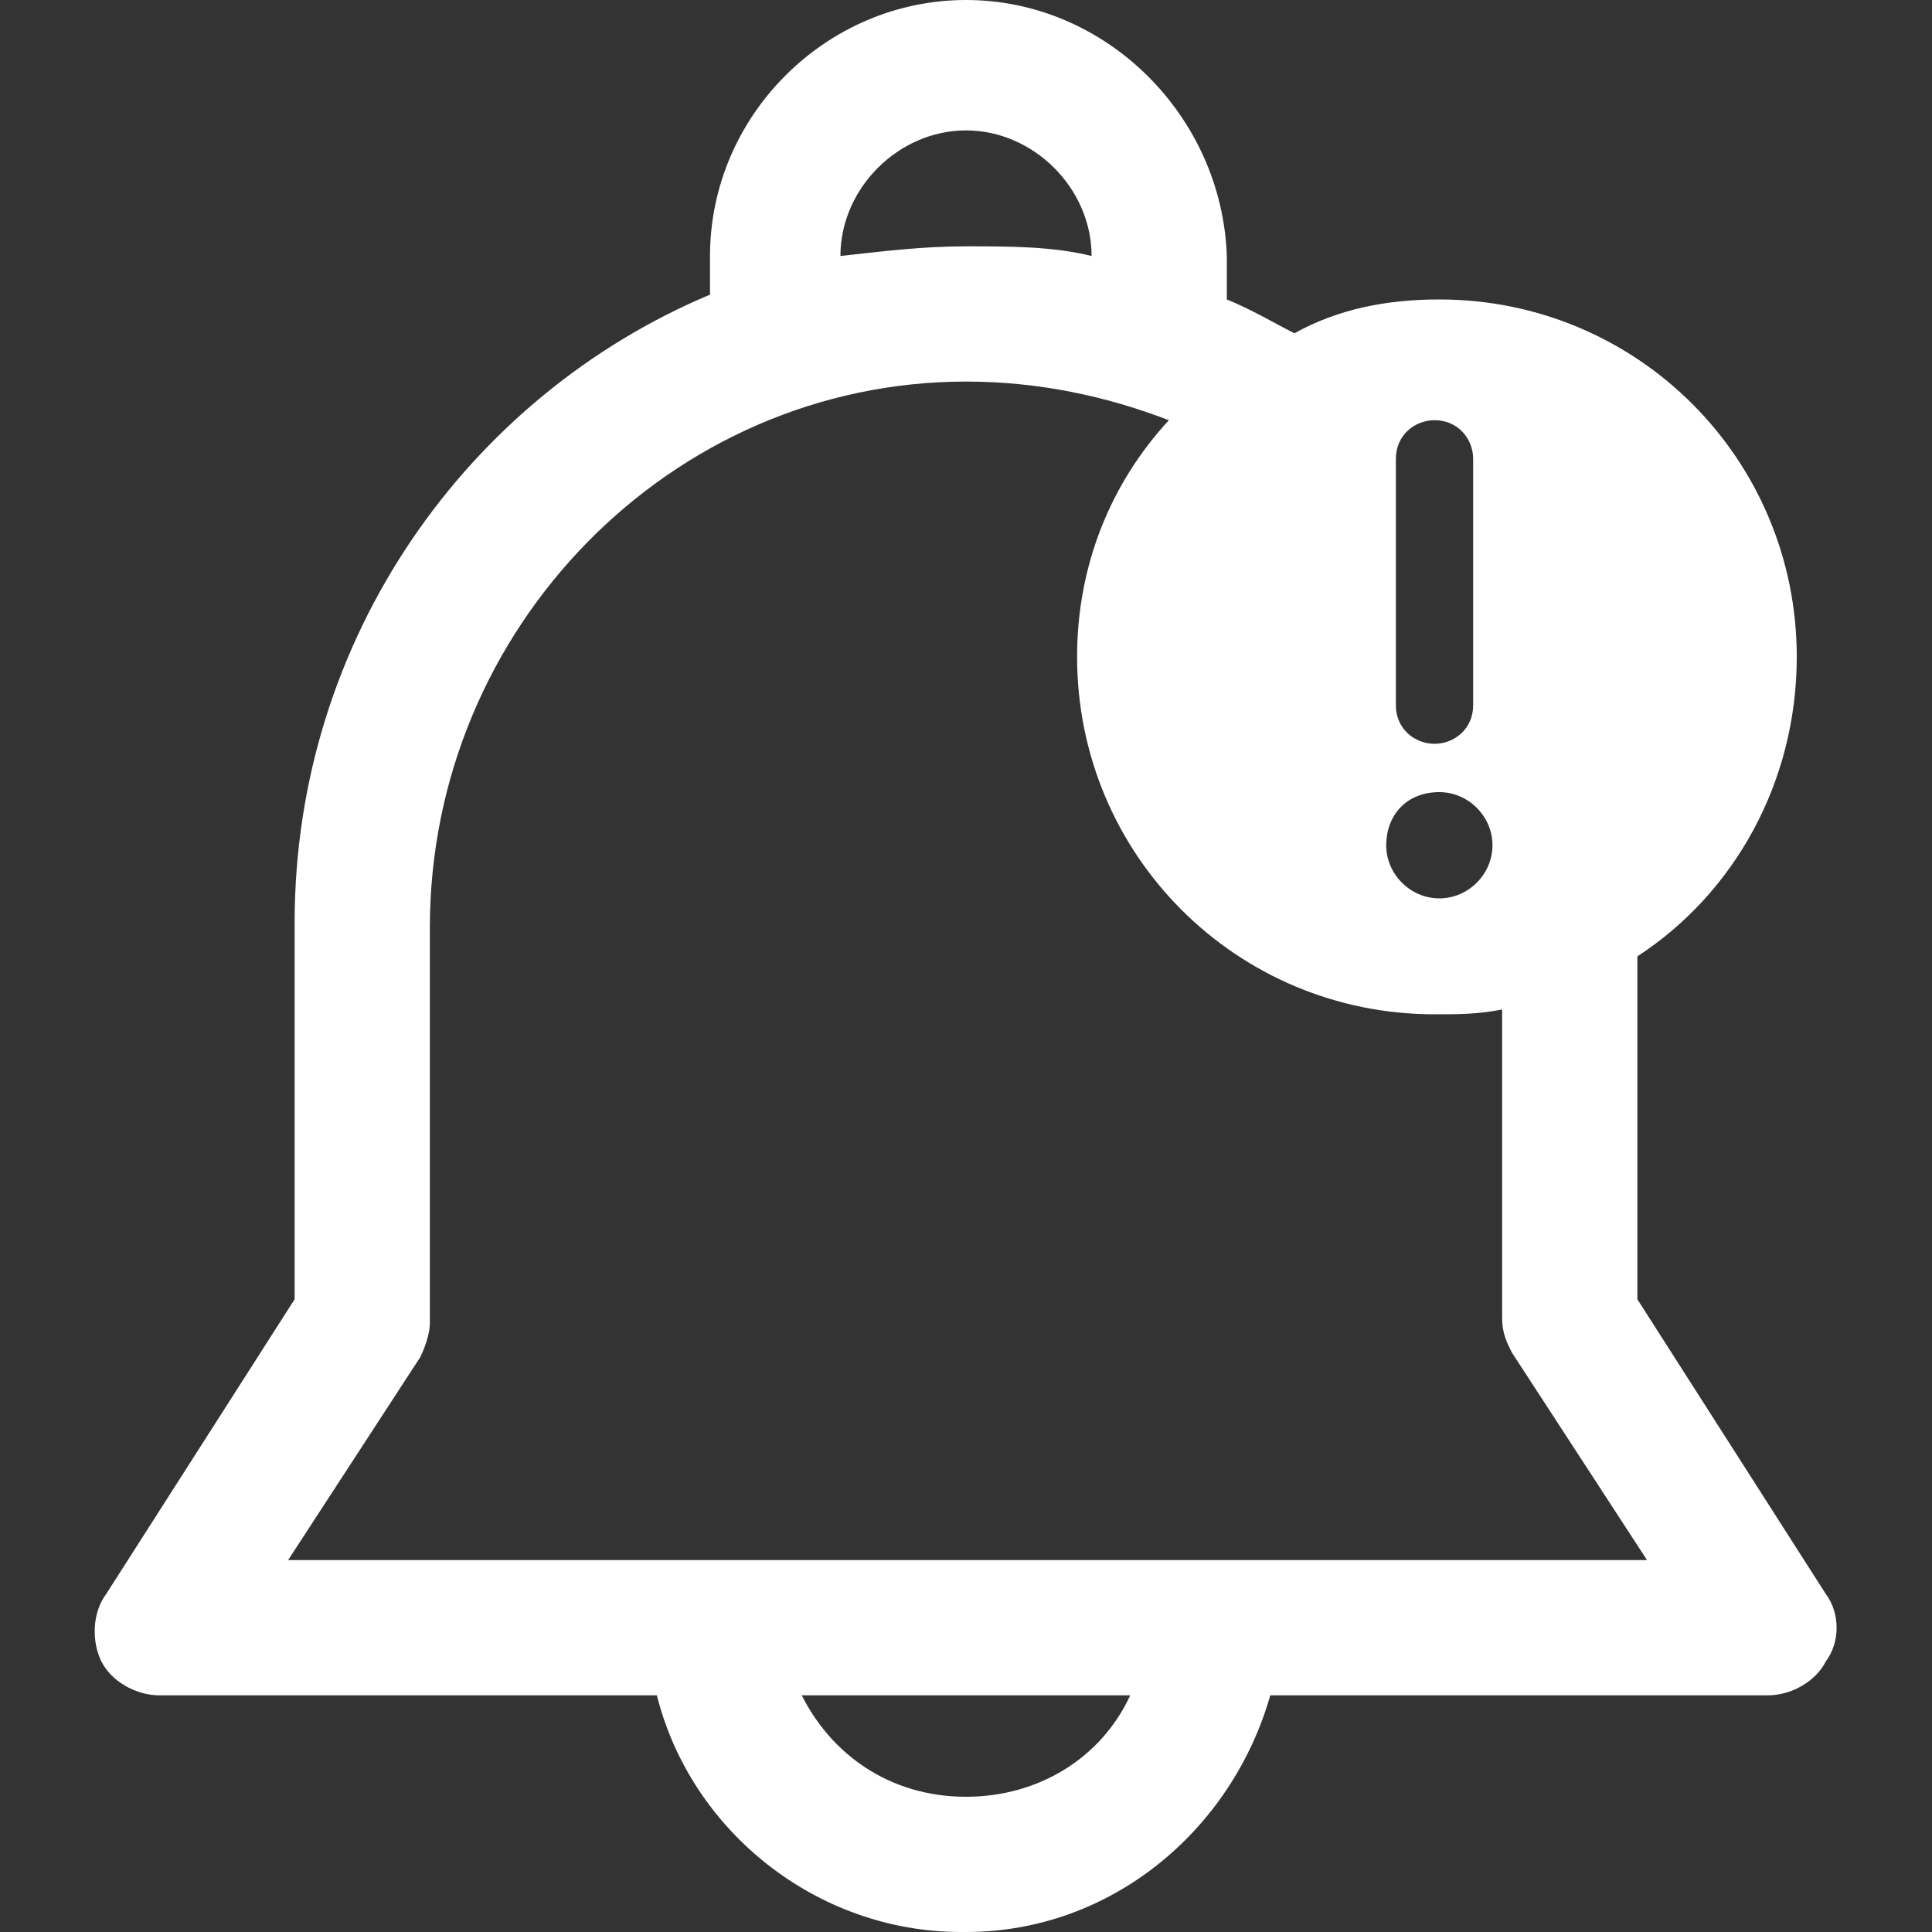 <?xml version="1.0" encoding="utf-8"?>
<!-- Generator: Adobe Illustrator 22.1.0, SVG Export Plug-In . SVG Version: 6.00 Build 0)  -->
<svg version="1.1" id="Layer_1" xmlns="http://www.w3.org/2000/svg" xmlns:xlink="http://www.w3.org/1999/xlink" x="0px" y="0px"
	 viewBox="0 0 40 40" style="enable-background:new 0 0 40 40;" xml:space="preserve">
<rect x="0" y="0" width="40" height="40" fill="#333333" stroke="none"/>
<style type="text/css">
	.st0{fill:#FFFFFF;}
</style>
<g>
	<path class="st0" d="M37.8,33l-3.9-6.1v-7.1c2-1.3,3.3-3.6,3.3-6.2c0-4.1-3.3-7.4-7.4-7.4c-1.1,0-2.1,0.2-3,0.7
		c-0.4-0.2-0.9-0.5-1.4-0.7V5.3C25.3,2.4,22.9,0,20,0s-5.3,2.4-5.3,5.3v0.8c-5,2.1-8.6,7.1-8.6,13v7.8L2.2,33
		c-0.3,0.4-0.3,1-0.1,1.4s0.7,0.7,1.2,0.7h10.3c0.7,2.8,3.3,4.9,6.3,4.9H20c3,0,5.5-2.1,6.3-4.9h10.3c0.5,0,1-0.3,1.2-0.7
		C38.1,34,38.1,33.4,37.8,33z M28.9,9.5c0-0.5,0.4-0.8,0.8-0.8c0.5,0,0.8,0.4,0.8,0.8v5.1c0,0.5-0.4,0.8-0.8,0.8s-0.8-0.3-0.8-0.8
		V9.5z M29.8,16.4c0.6,0,1.1,0.5,1.1,1.1s-0.5,1.1-1.1,1.1s-1.1-0.5-1.1-1.1C28.7,16.9,29.1,16.4,29.8,16.4z M17.4,5.3
		c0-1.4,1.2-2.6,2.6-2.6s2.6,1.2,2.6,2.6l0,0c-0.8-0.2-1.7-0.2-2.6-0.2C19.1,5.1,18.3,5.2,17.4,5.3L17.4,5.3z M20,37.2L20,37.2
		c-1.6,0-2.8-0.9-3.4-2.1h6.8C22.8,36.4,21.5,37.2,20,37.2z M5.9,32.4l2.8-4.3c0.1-0.2,0.2-0.5,0.2-0.7v-8.2c0-6.2,5-11.3,11.1-11.3
		c1.5,0,2.9,0.3,4.2,0.8c-1.2,1.3-1.9,3-1.9,4.9c0,4.1,3.3,7.4,7.4,7.4c0.5,0,0.9,0,1.4-0.1v6.4c0,0.3,0.1,0.5,0.2,0.7l2.8,4.3H5.9
		V32.4z"/>
</g>
</svg>
